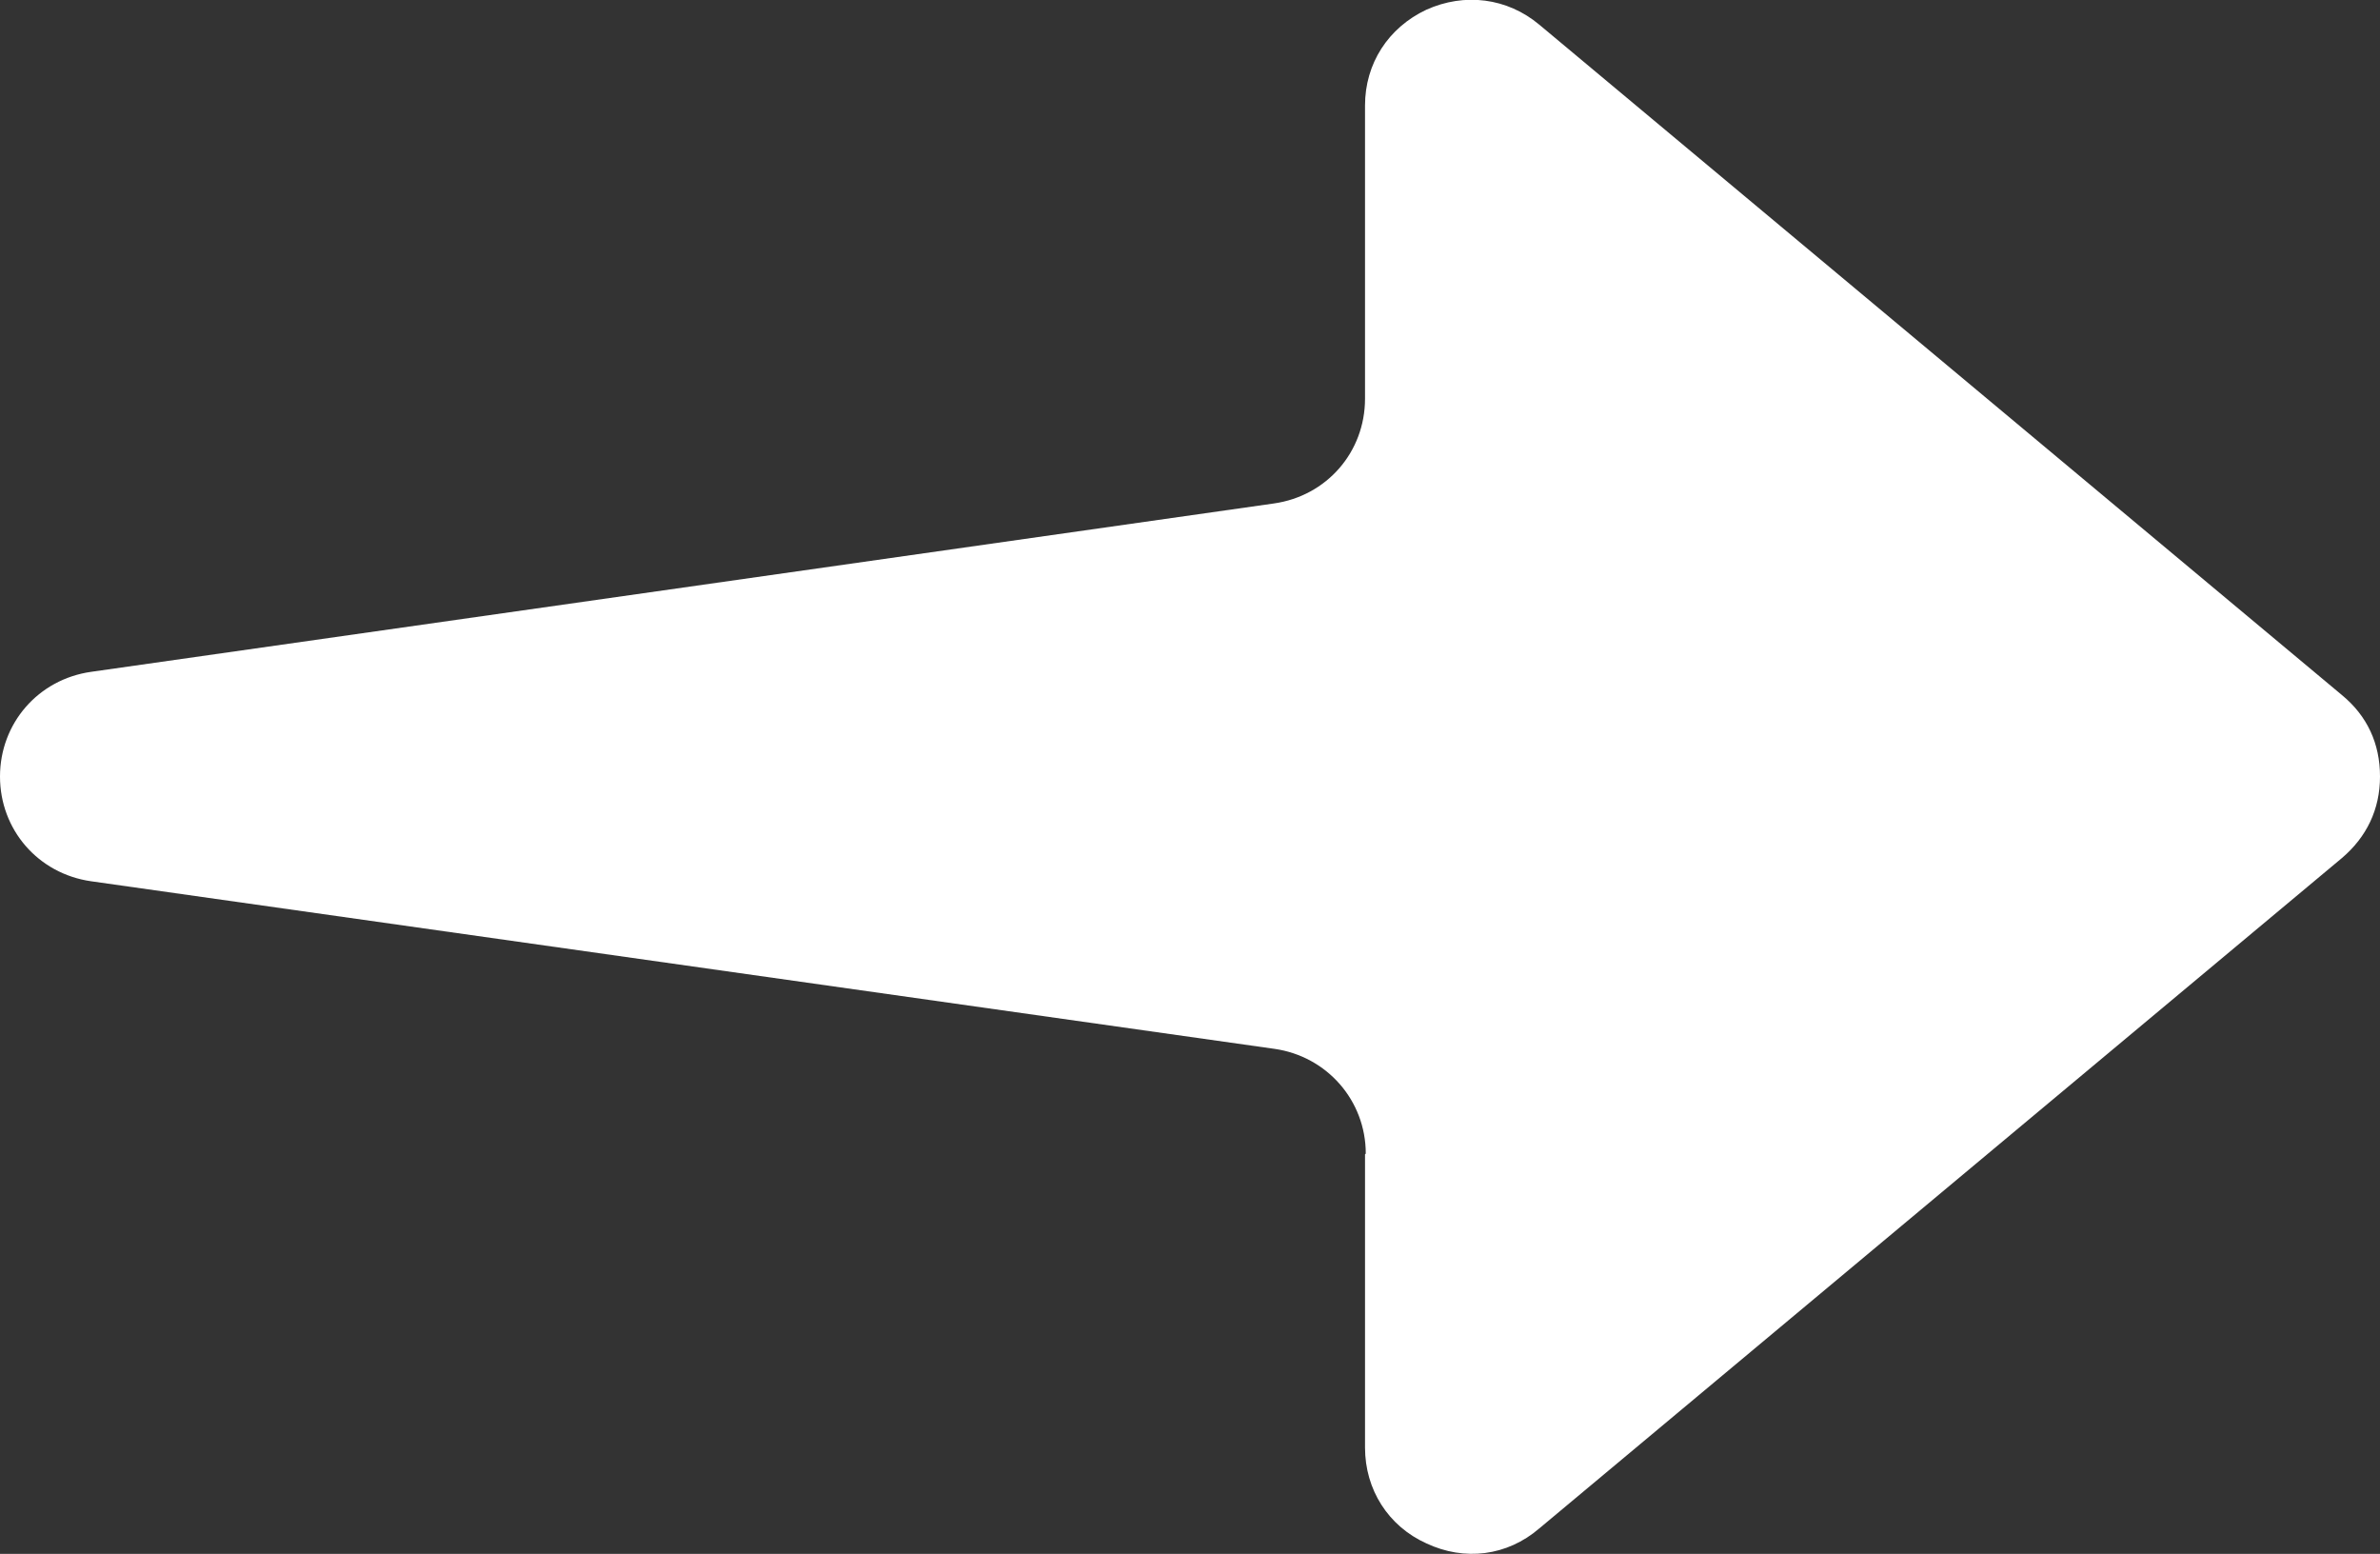 <?xml version="1.0" encoding="UTF-8"?>
<svg id="Layer_2" data-name="Layer 2" xmlns="http://www.w3.org/2000/svg" viewBox="0 0 31.82 20.77">
  <rect x="0" y="0" width="31.82" height="20.77" fill="#333333" stroke="none"/>
  <defs>
    <style>
      .cls-1 {
        fill: #fff;
        fill-rule: evenodd;
      }
    </style>
  </defs>
  <g id="Layer_1-2" data-name="Layer 1">
    <path class="cls-1" d="M18.25,15.43v3.92c0,.56.31,1.05.82,1.28.51.24,1.08.17,1.51-.2l10.73-8.96c.33-.28.51-.65.51-1.09s-.17-.81-.51-1.09L20.58.33c-.43-.36-1-.43-1.51-.2-.51.24-.82.72-.82,1.28v3.92c0,.71-.51,1.3-1.22,1.4L1.22,8.98C.51,9.08,0,9.67,0,10.38c0,.71.51,1.3,1.22,1.4l15.82,2.24c.7.1,1.22.69,1.22,1.4Z"/>
  </g>
</svg>